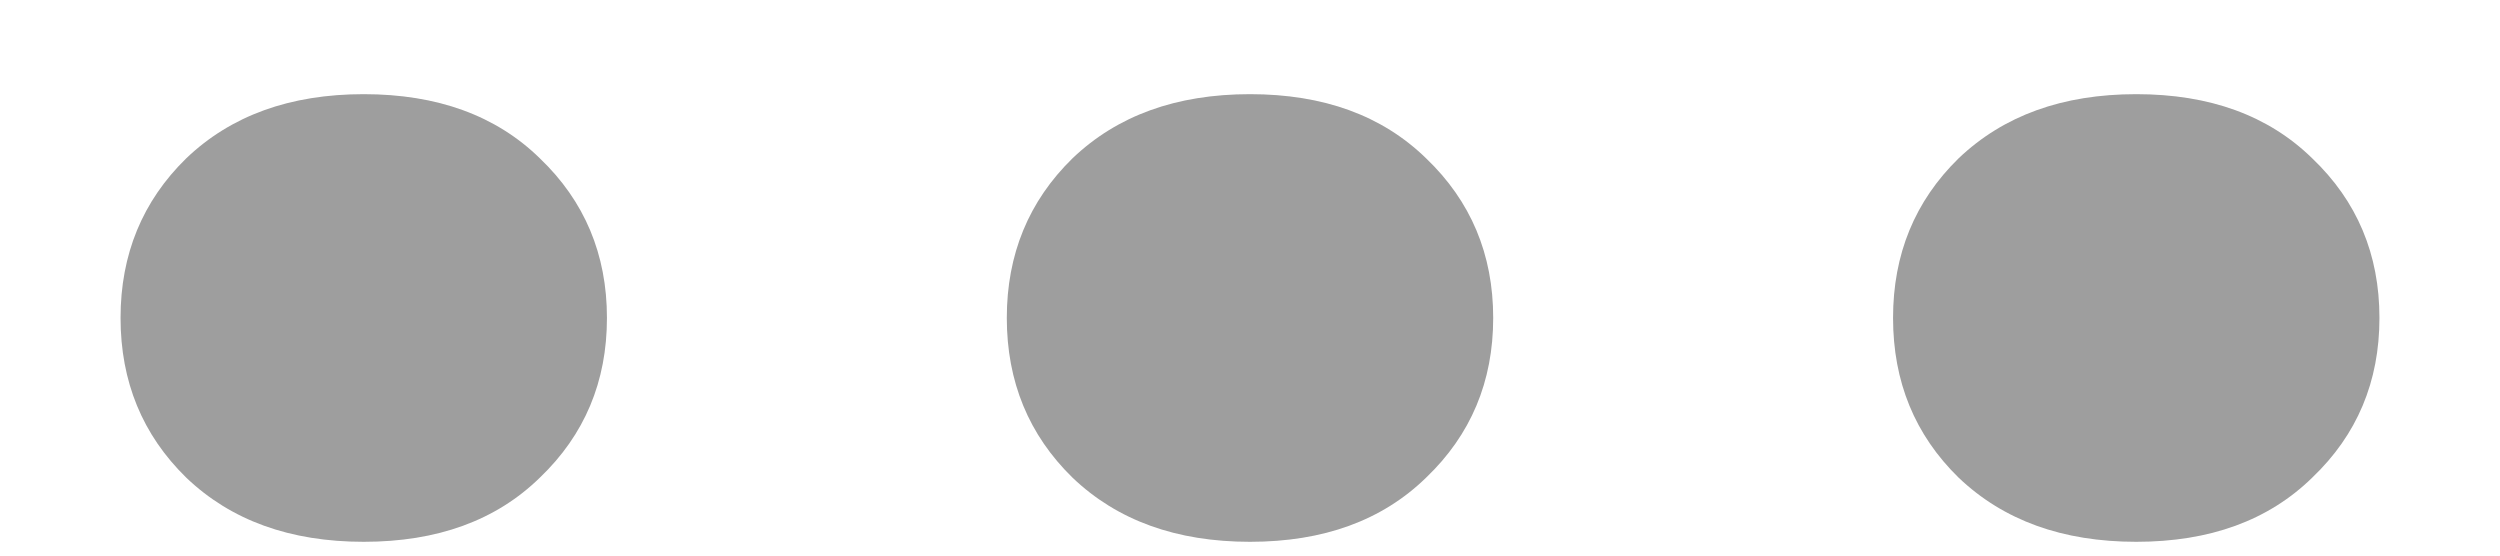 <svg width="18" height="4" viewBox="0 0 18 4" fill="none" xmlns="http://www.w3.org/2000/svg">
<g id="Frame" clip-path="url(#clip0_813_19284)">
<path id="Vector" d="M0.868 2.289C0.868 1.831 1.026 1.448 1.341 1.14C1.663 0.832 2.089 0.678 2.619 0.678C3.149 0.678 3.572 0.832 3.887 1.14C4.209 1.448 4.37 1.831 4.37 2.289C4.37 2.748 4.209 3.131 3.887 3.439C3.572 3.747 3.149 3.901 2.619 3.901C2.089 3.901 1.663 3.747 1.341 3.439C1.026 3.131 0.868 2.748 0.868 2.289Z" fill="#9E9E9E"/>
<path id="Vector_2" d="M7.249 2.289C7.249 1.831 7.407 1.448 7.722 1.14C8.044 0.832 8.47 0.678 9 0.678C9.53 0.678 9.952 0.832 10.268 1.14C10.59 1.448 10.751 1.831 10.751 2.289C10.751 2.748 10.59 3.131 10.268 3.439C9.952 3.747 9.53 3.901 9 3.901C8.47 3.901 8.044 3.747 7.722 3.439C7.407 3.131 7.249 2.748 7.249 2.289Z" fill="#9E9E9E"/>
<path id="Vector_3" d="M13.63 2.289C13.63 1.831 13.787 1.448 14.102 1.14C14.425 0.832 14.851 0.678 15.381 0.678C15.911 0.678 16.333 0.832 16.648 1.14C16.971 1.448 17.132 1.831 17.132 2.289C17.132 2.748 16.971 3.131 16.648 3.439C16.333 3.747 15.911 3.901 15.381 3.901C14.851 3.901 14.425 3.747 14.102 3.439C13.787 3.131 13.63 2.748 13.63 2.289Z" fill="#9E9E9E"/>
</g>
<defs>
<clipPath id="clip0_813_19284">
<rect width="18" height="4" fill="white"/>
</clipPath>
</defs>
</svg>
